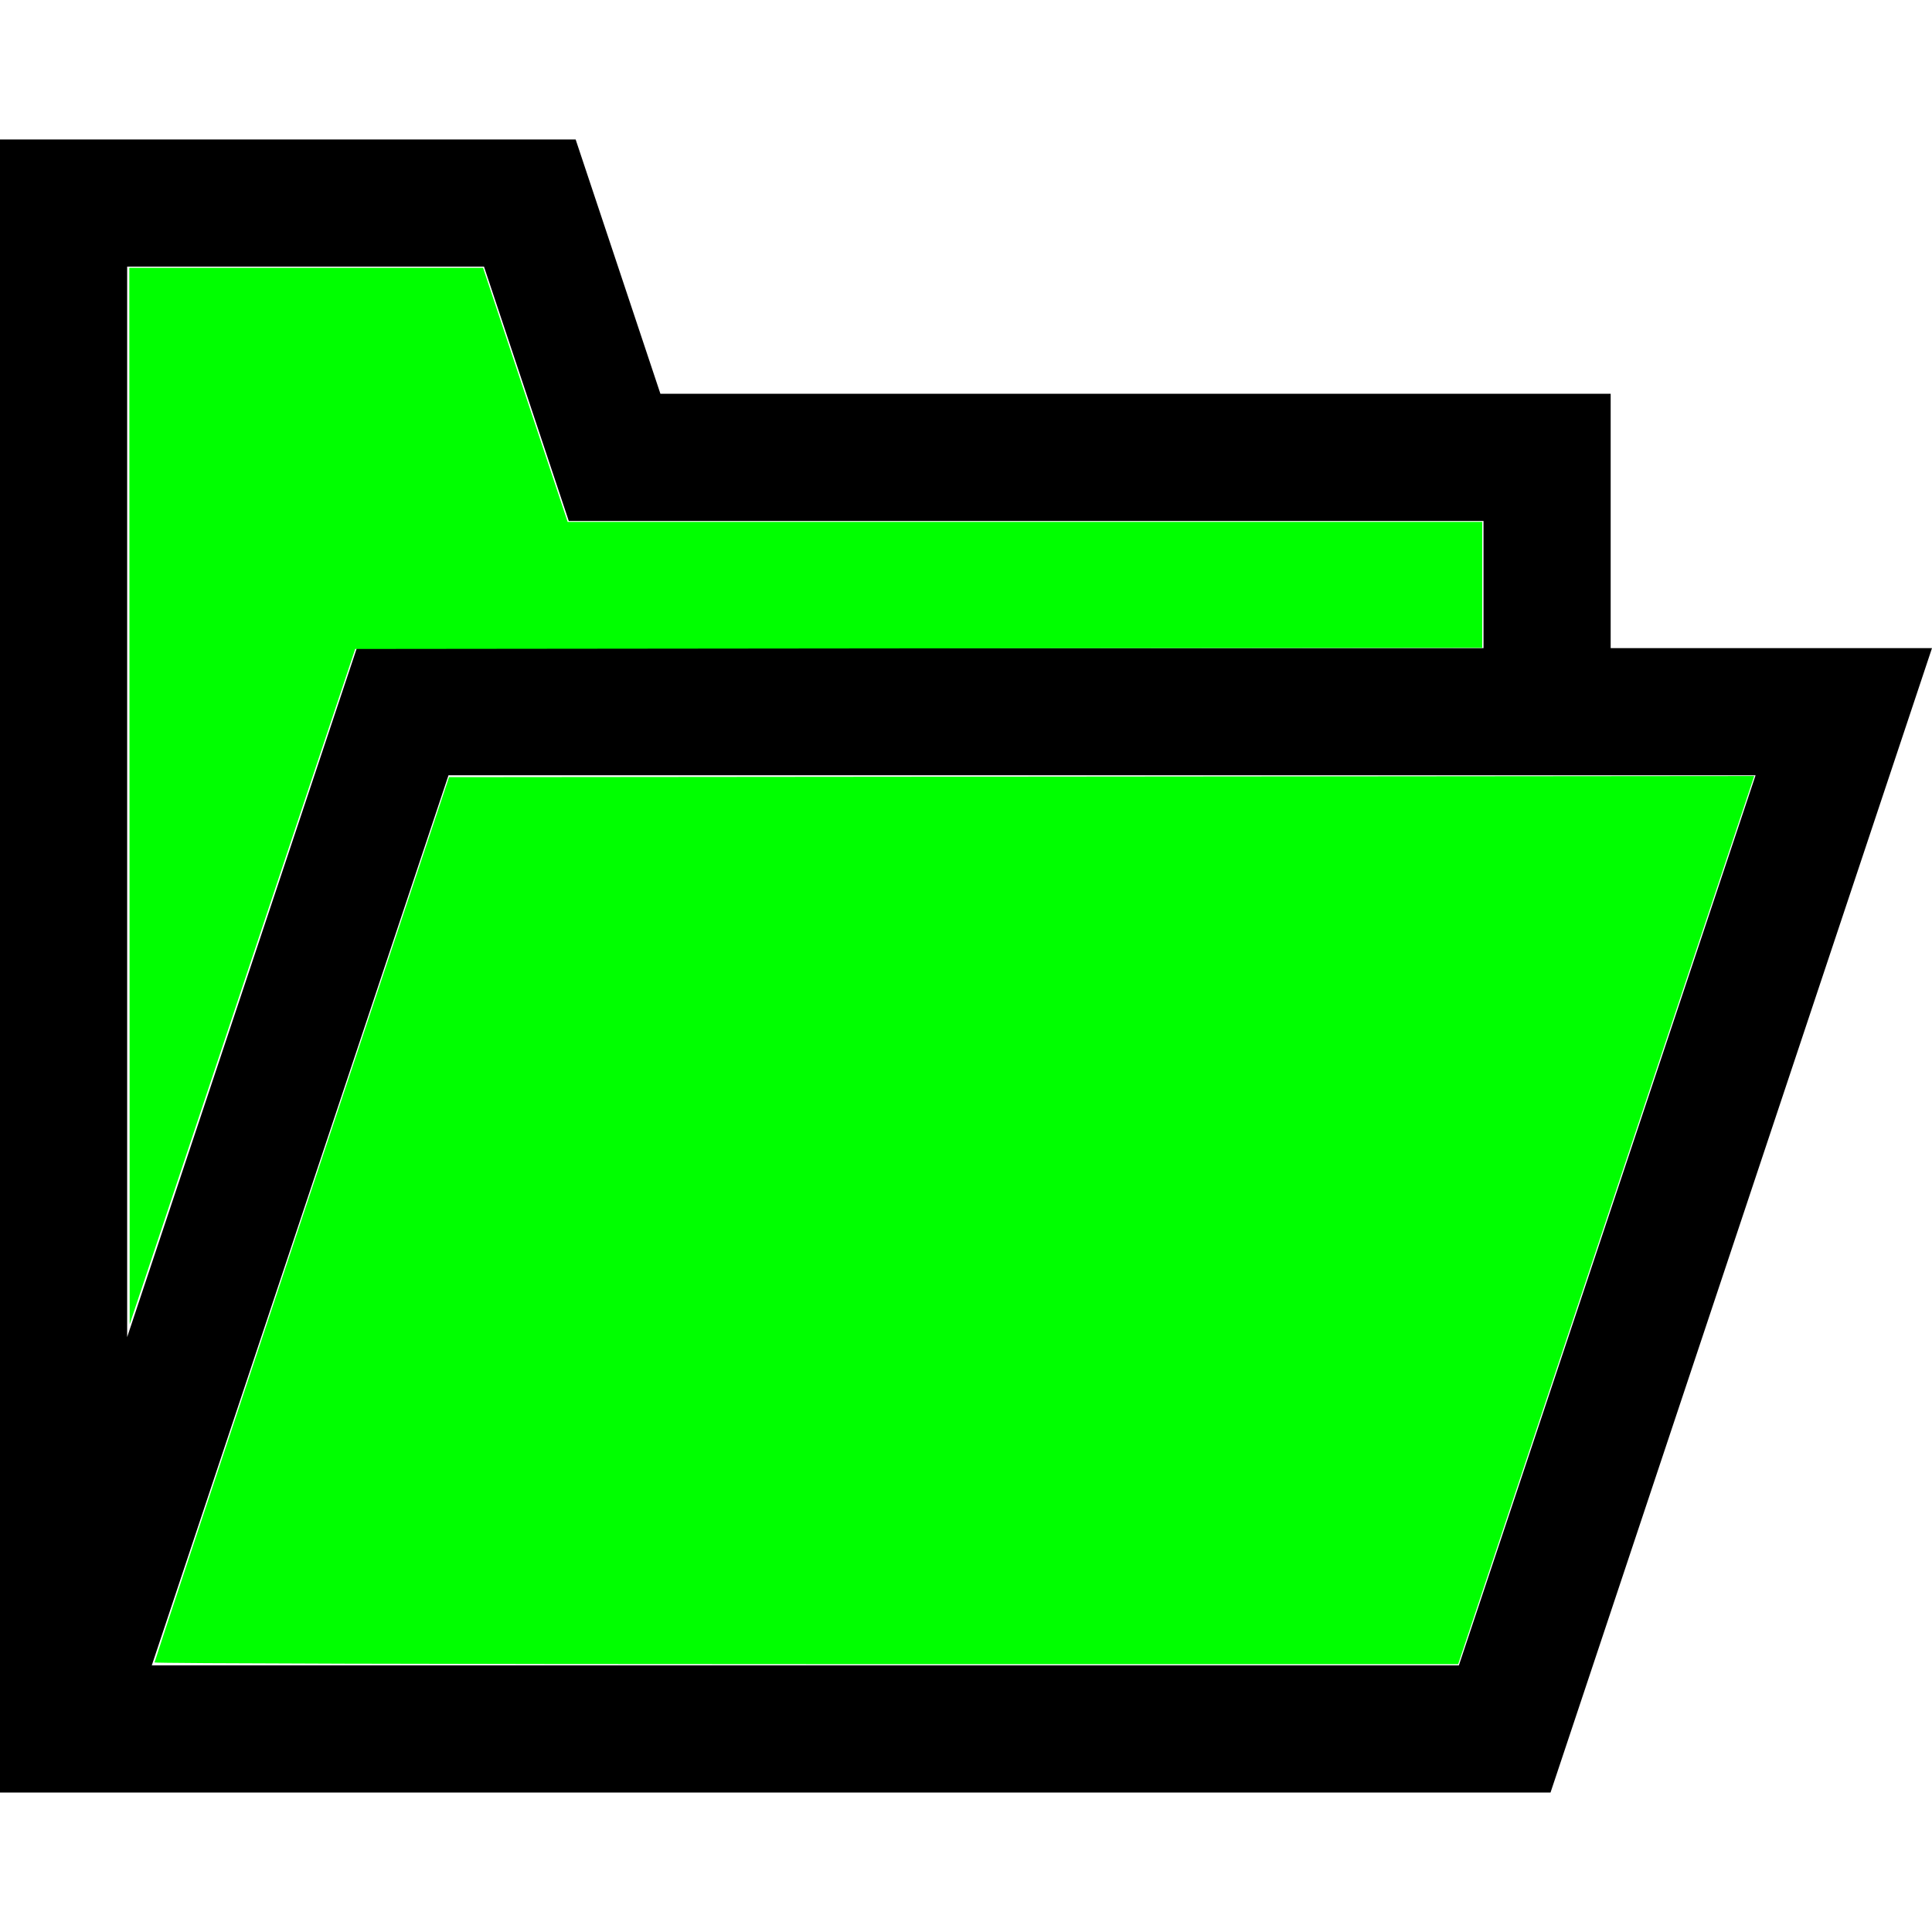 <?xml version="1.0" encoding="UTF-8" standalone="no"?>
<!-- Uploaded to: SVG Repo, www.svgrepo.com, Generator: SVG Repo Mixer Tools -->

<svg
   version="1.1"
   id="Layer_1"
   width="800px"
   height="800px"
   viewBox="0 0 512 512"
   xml:space="preserve"
   sodipodi:docname="folder-green.svg"
   inkscape:version="1.1.2 (0a00cf5339, 2022-02-04)"
   xmlns:inkscape="http://www.inkscape.org/namespaces/inkscape"
   xmlns:sodipodi="http://sodipodi.sourceforge.net/DTD/sodipodi-0.dtd"
   xmlns="http://www.w3.org/2000/svg"
   xmlns:svg="http://www.w3.org/2000/svg"><defs
   id="defs11" /><sodipodi:namedview
   id="namedview9"
   pagecolor="#ffffff"
   bordercolor="#666666"
   borderopacity="1.0"
   inkscape:pageshadow="2"
   inkscape:pageopacity="0.0"
   inkscape:pagecheckerboard="0"
   showgrid="false"
   inkscape:zoom="1.055"
   inkscape:cx="399.52607"
   inkscape:cy="400"
   inkscape:window-width="1920"
   inkscape:window-height="1029"
   inkscape:window-x="1920"
   inkscape:window-y="27"
   inkscape:window-maximized="1"
   inkscape:current-layer="Layer_1" />
<g
   id="g6">
	<g
   id="g4">
		<path
   d="M426.844,171.755v-67.396H175.018l-22.465-67.396H0v438.076h410.905L512,171.755H426.844z M33.698,70.66h94.566    l22.465,67.396h242.416v33.698H94.566L33.698,354.359V70.66z M386.617,441.34H40.226l78.629-235.887h346.391L386.617,441.34z"
   id="path2" />
	</g>
</g>
<path
   style="fill:#00ff00;stroke-width:0.948"
   d="m 53.629,329.621 -0.075,-218.72 h 73.232 73.232 l 17.516,52.607 17.516,52.607 h 189.346 189.346 v 26.064 26.064 l -233.333,0.239 -233.333,0.239 -46.687,139.81 -46.687,139.81 z"
   id="path82"
   transform="scale(0.64)" /><path
   style="fill:#00ff00;stroke-width:0.948"
   d="m 63.981,688.387 c 0,-0.392 27.441,-83.034 60.98,-183.649 l 60.98,-182.937 270.221,-0.239 270.221,-0.239 -61.294,183.888 -61.294,183.888 H 333.888 c -148.449,0 -269.907,-0.321 -269.907,-0.713 z"
   id="path121"
   transform="scale(0.64)" /></svg>
